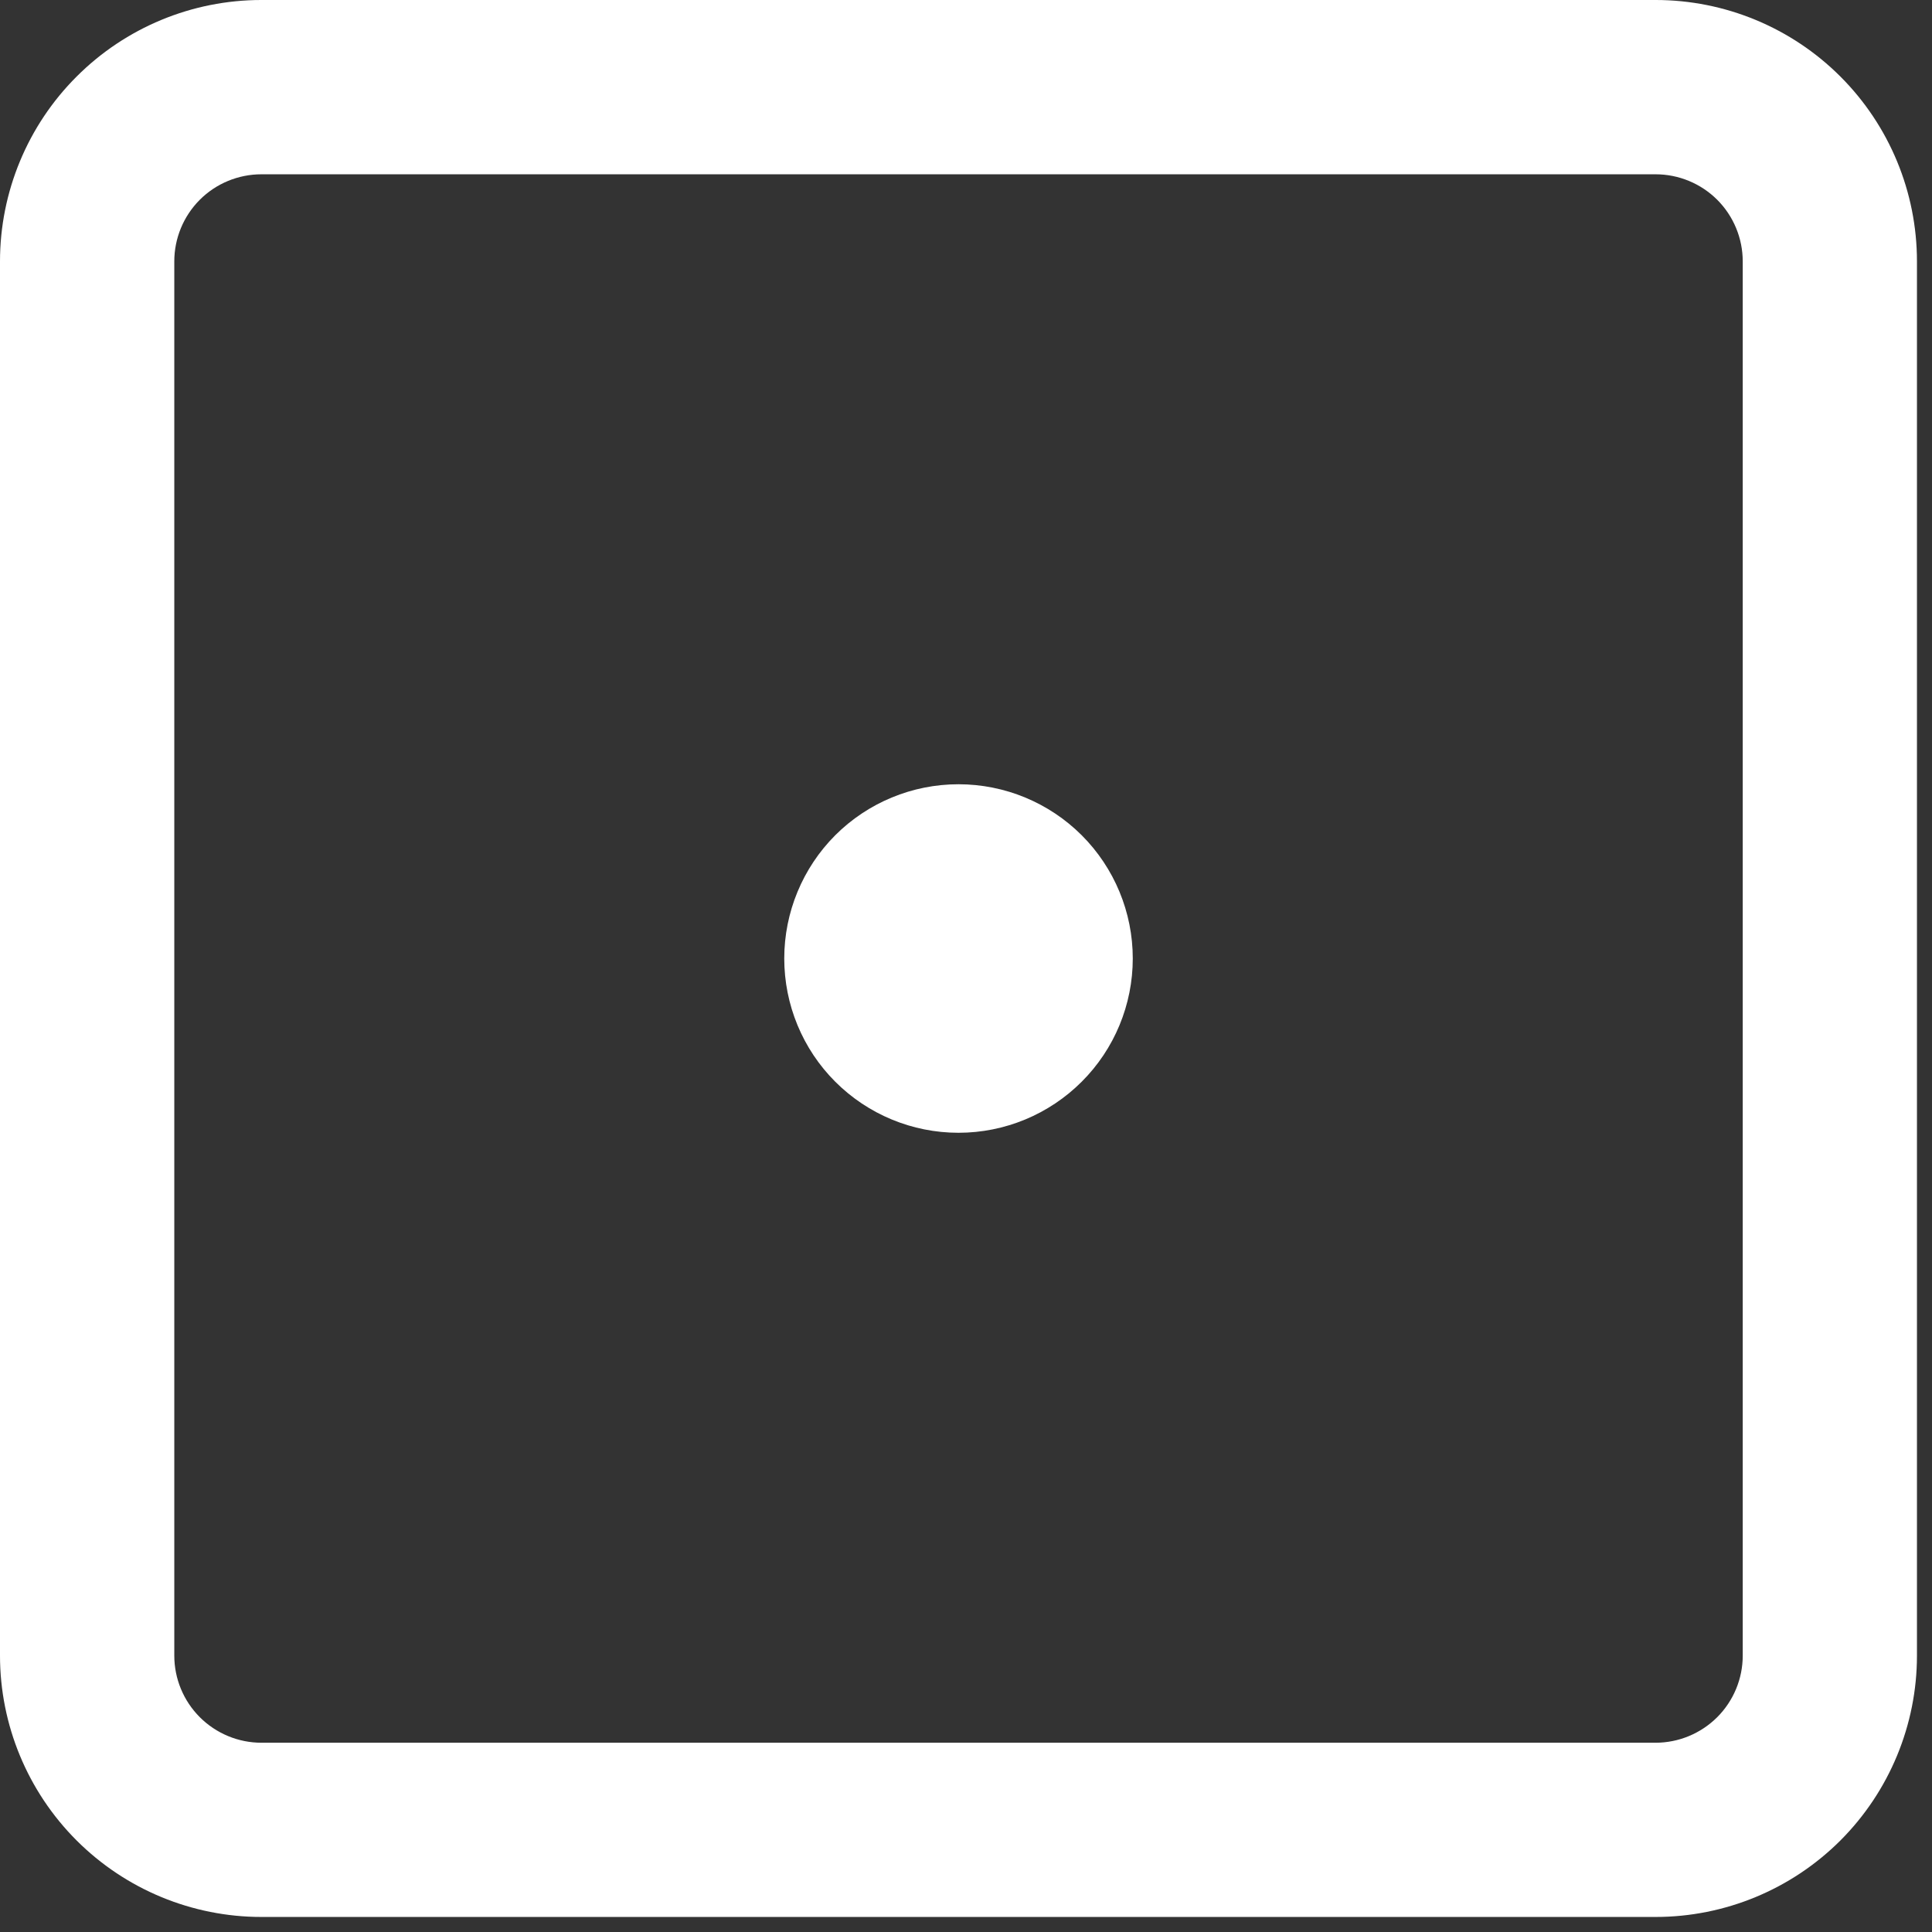 <svg width="28" height="28" viewBox="0 0 28 28" fill="none" xmlns="http://www.w3.org/2000/svg">
<rect x="0" y="0" width="28" height="28" fill="#333333" stroke="none"/>
<path d="M11.366 13.891C11.366 14.561 11.632 15.204 12.105 15.677C12.579 16.151 13.221 16.417 13.891 16.417C14.561 16.417 15.203 16.151 15.677 15.677C16.151 15.204 16.417 14.561 16.417 13.891C16.417 13.222 16.151 12.579 15.677 12.105C15.203 11.632 14.561 11.366 13.891 11.366C13.221 11.366 12.579 11.632 12.105 12.105C11.632 12.579 11.366 13.222 11.366 13.891Z" fill="white"/>
<path fill-rule="evenodd" clip-rule="evenodd" d="M0 23.994C0 24.998 0.399 25.962 1.11 26.673C1.82 27.383 2.784 27.782 3.788 27.782H23.994C24.999 27.782 25.962 27.383 26.673 26.673C27.383 25.962 27.782 24.998 27.782 23.994V3.788C27.782 2.784 27.383 1.82 26.673 1.11C25.962 0.399 24.999 -5.53131e-05 23.994 -5.53131e-05H3.788C2.784 -5.53131e-05 1.82 0.399 1.11 1.11C0.399 1.82 0 2.784 0 3.788V23.994ZM3.788 25.257H23.994C24.329 25.257 24.65 25.123 24.887 24.887C25.124 24.65 25.257 24.329 25.257 23.994V3.788C25.257 3.454 25.124 3.132 24.887 2.895C24.65 2.659 24.329 2.526 23.994 2.526H3.788C3.454 2.526 3.132 2.659 2.896 2.895C2.659 3.132 2.526 3.454 2.526 3.788V23.994C2.526 24.329 2.659 24.65 2.896 24.887C3.132 25.123 3.454 25.257 3.788 25.257Z" fill="white"/>
</svg>

